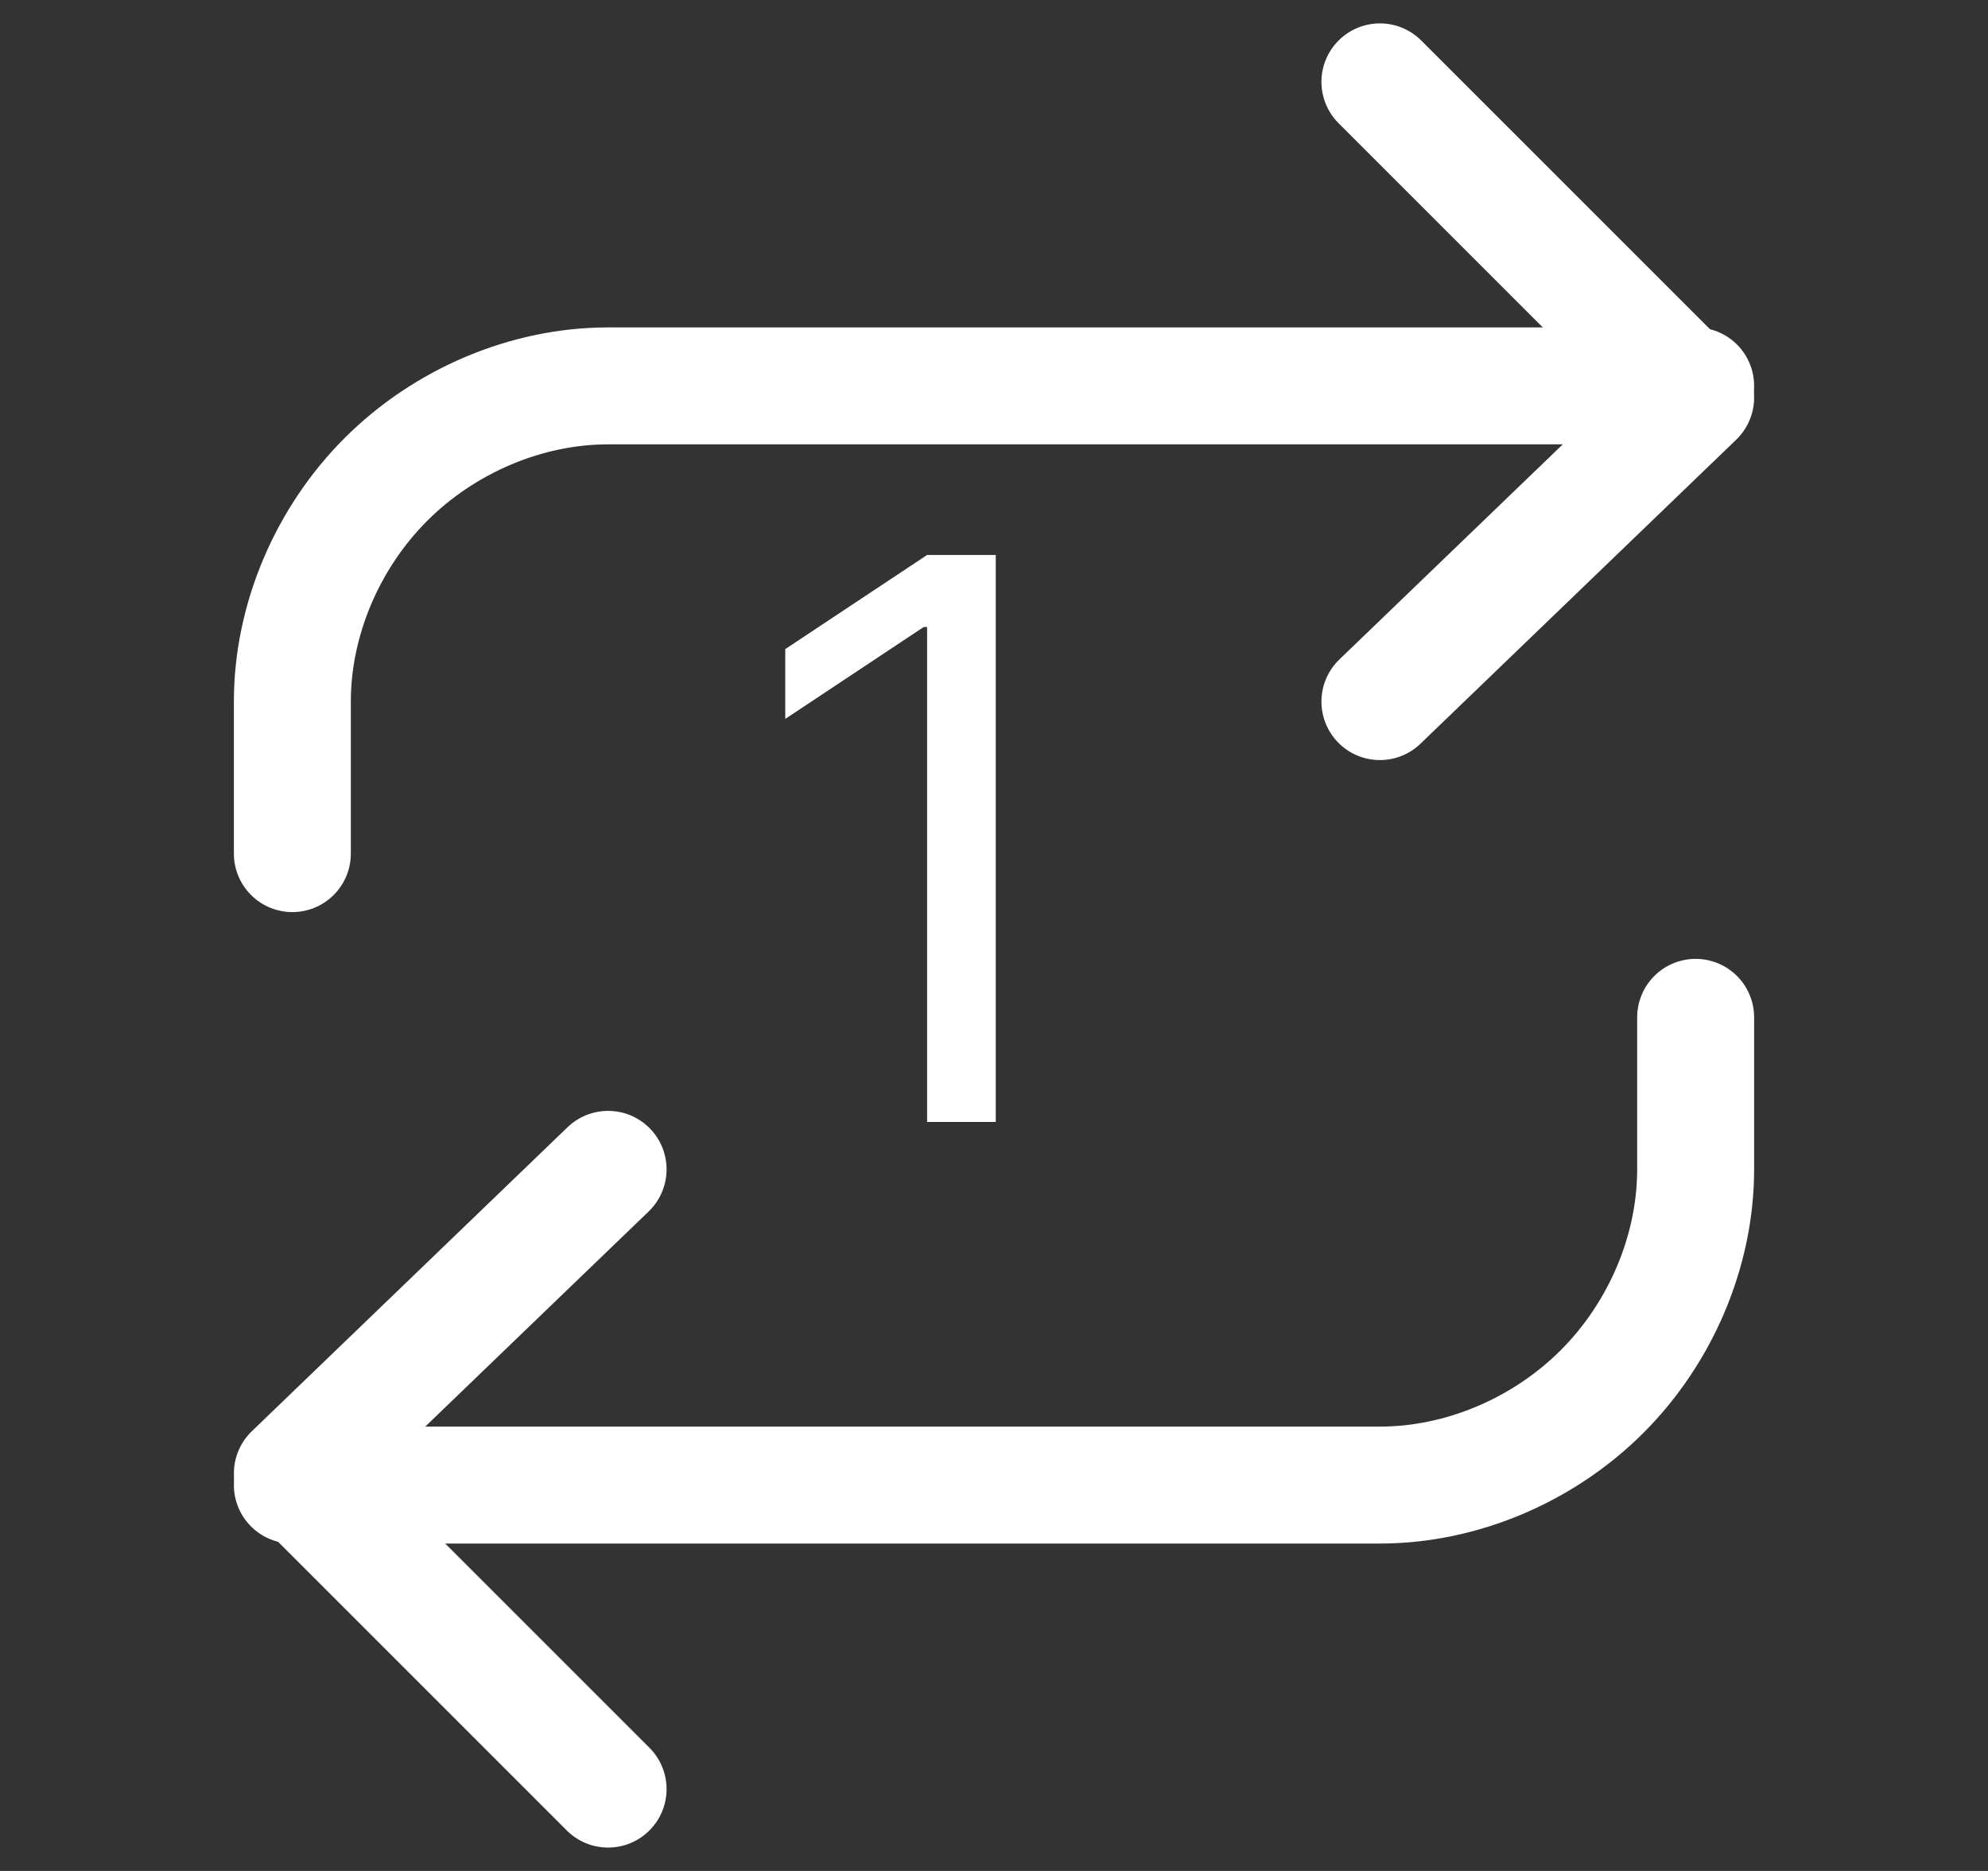 <svg width="17" height="16" viewBox="0 0 17 16" fill="none" xmlns="http://www.w3.org/2000/svg">
<rect x="0" y="0" width="17" height="16" fill="#333333" stroke="none"/>
<g clip-path="url(#clip0_1011_302)">
<path d="M11.8 0.7L14.5 3.4L11.8 6" stroke="white" stroke-linecap="round" stroke-linejoin="round"/>
<path d="M2.5 7.3V6C2.5 5.3 2.8 4.6 3.3 4.1C3.8 3.6 4.5 3.3 5.2 3.3H14.5" stroke="white" stroke-linecap="round" stroke-linejoin="round"/>
<path d="M5.2 15.3L2.5 12.6L5.2 10" stroke="white" stroke-linecap="round" stroke-linejoin="round"/>
<path d="M14.5 8.7V10C14.5 10.7 14.2 11.4 13.7 11.9C13.2 12.4 12.5 12.7 11.8 12.7H2.5" stroke="white" stroke-linecap="round" stroke-linejoin="round"/>
<path d="M8.515 4.746V9.595H7.928V5.362H7.899L6.715 6.148V5.551L7.928 4.746H8.515Z" fill="white"/>
</g>
<defs>
<clipPath id="clip0_1011_302">
<rect width="17" height="16" fill="white"/>
</clipPath>
</defs>
</svg>

